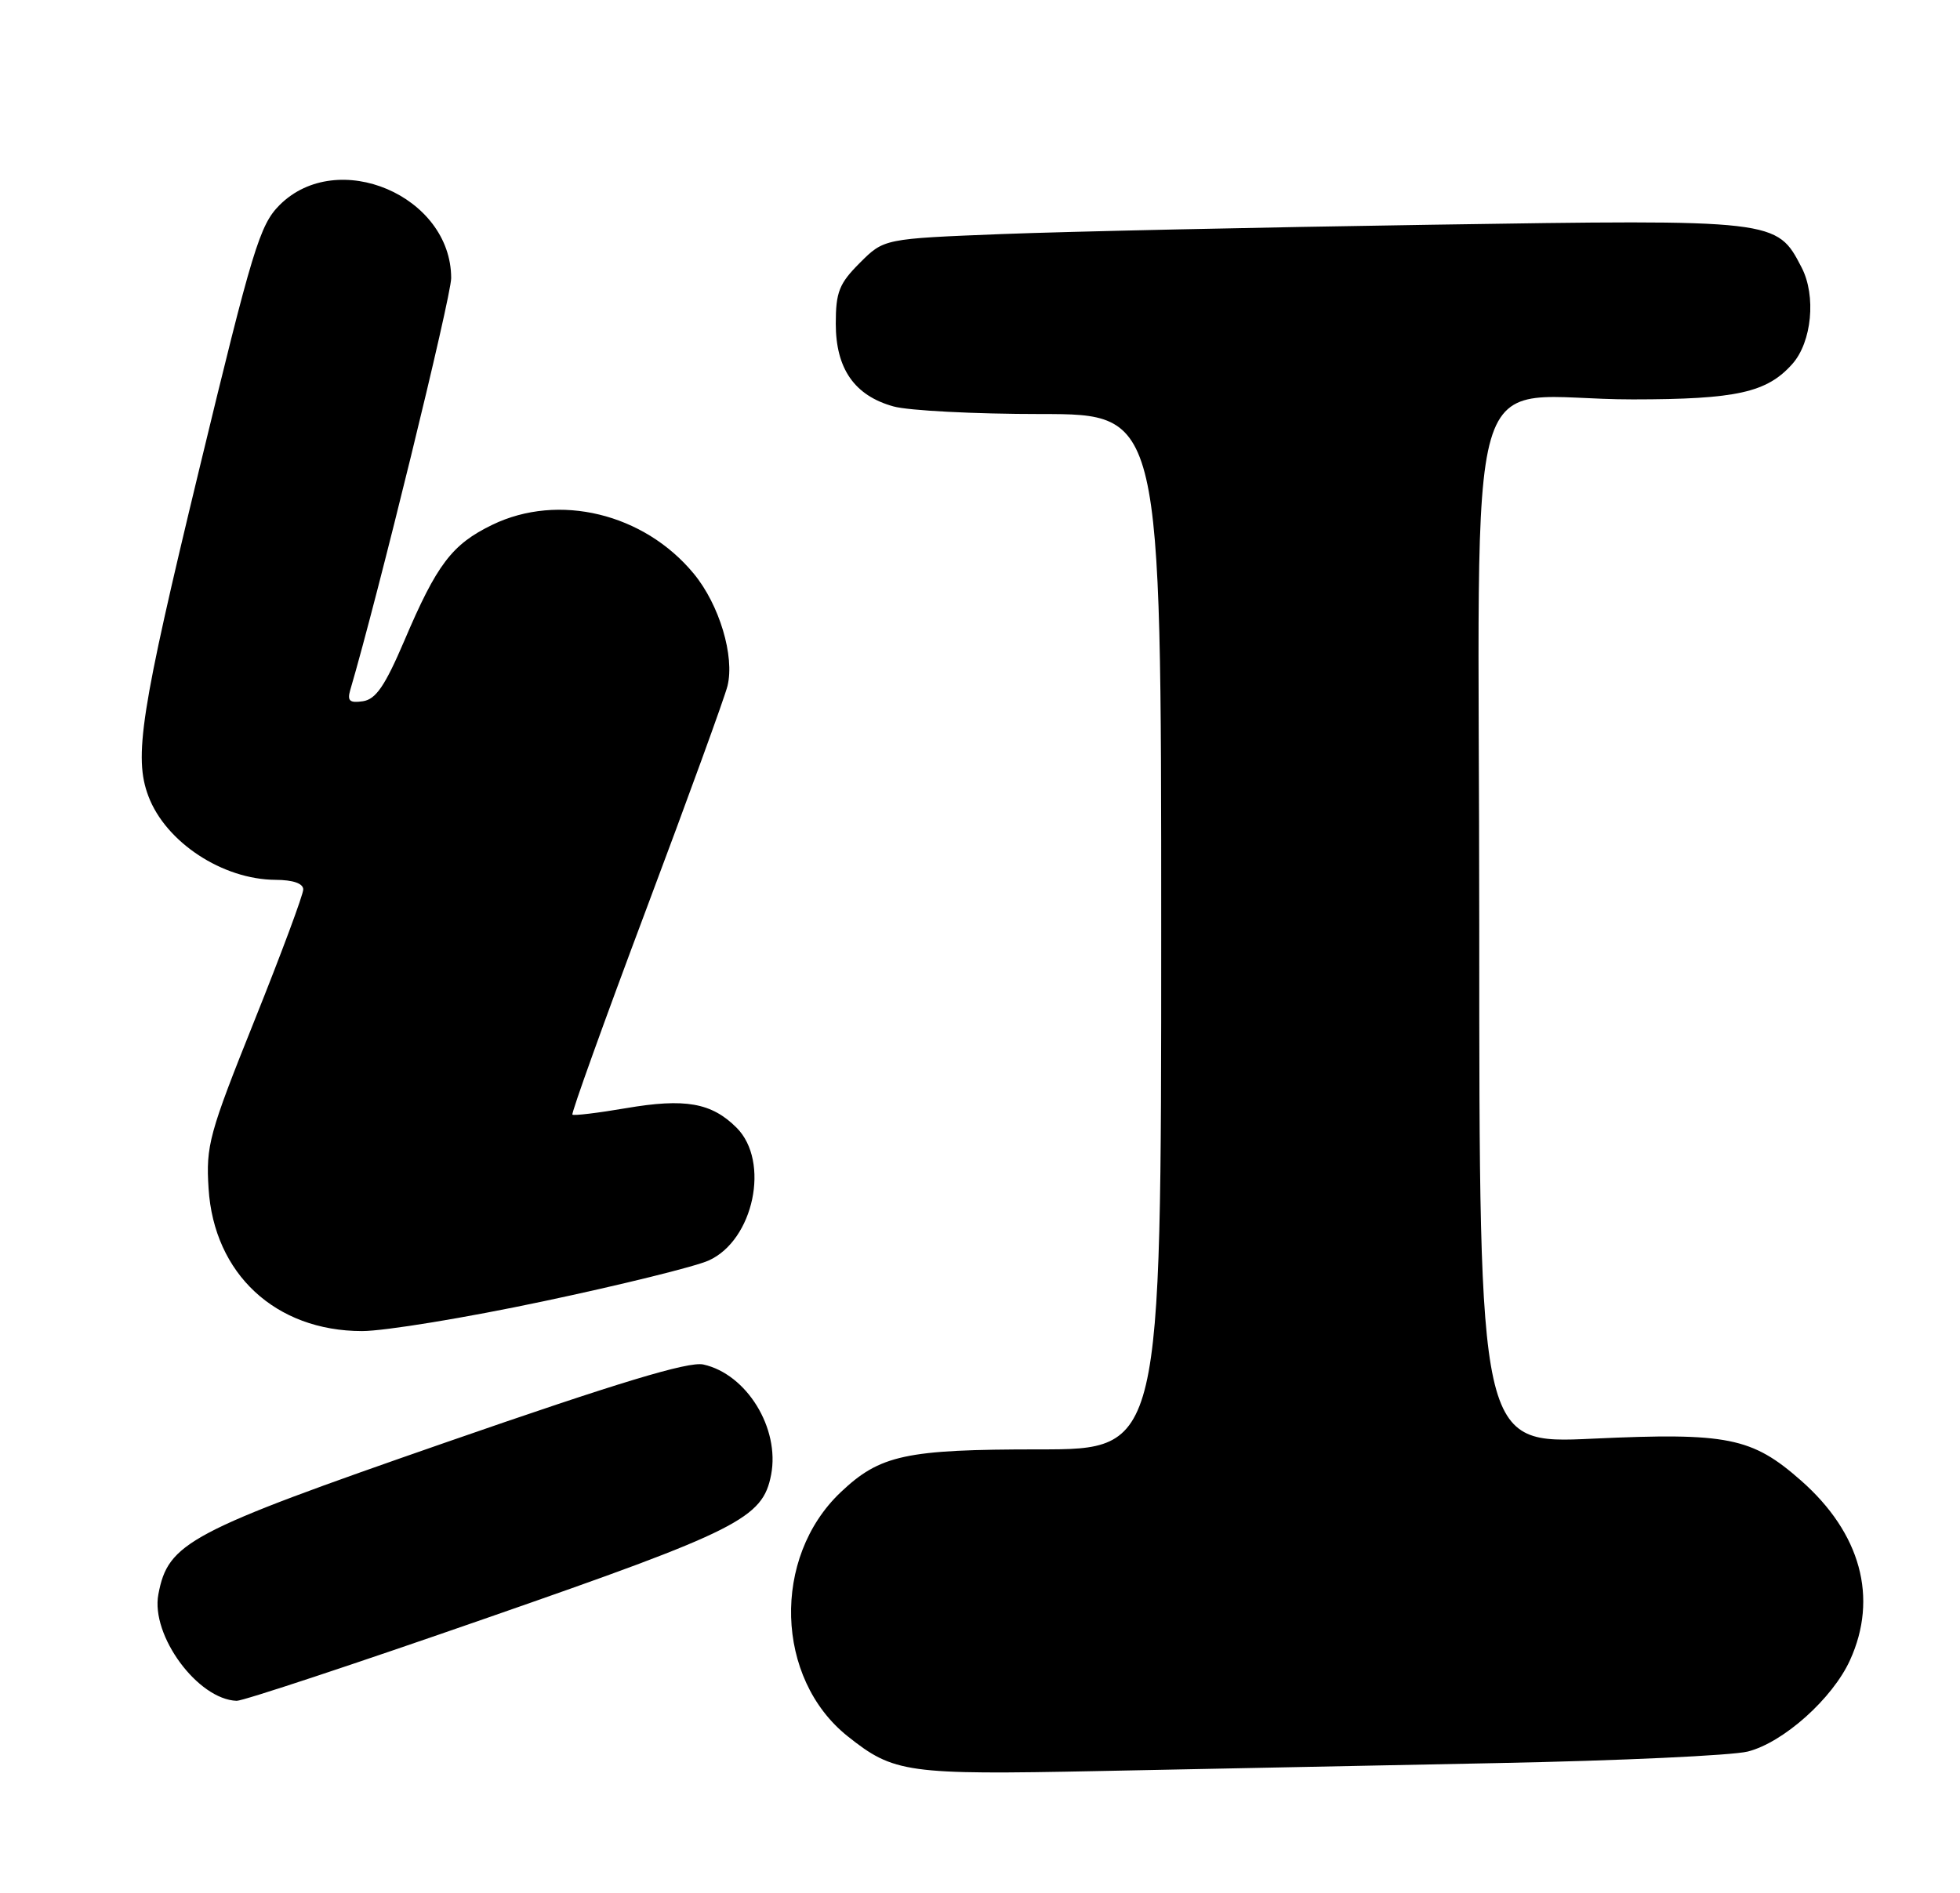 <?xml version="1.0" encoding="UTF-8" standalone="no"?>
<!DOCTYPE svg PUBLIC "-//W3C//DTD SVG 1.1//EN" "http://www.w3.org/Graphics/SVG/1.1/DTD/svg11.dtd" >
<svg xmlns="http://www.w3.org/2000/svg" xmlns:xlink="http://www.w3.org/1999/xlink" version="1.1" viewBox="0 0 265 256">
 <g >
 <path fill="currentColor"
d=" M 202.50 238.42 C 219.00 238.10 234.21 237.39 236.31 236.86 C 241.12 235.64 247.77 229.70 250.13 224.50 C 253.97 216.07 251.58 207.32 243.50 200.21 C 236.87 194.37 233.57 193.71 215.35 194.55 C 200.00 195.27 200.00 195.27 200.00 125.26 C 200.00 44.67 197.27 54.03 220.78 54.01 C 234.78 54.00 238.89 53.09 242.33 49.22 C 244.97 46.25 245.57 40.01 243.59 36.18 C 240.22 29.67 240.28 29.67 193.55 30.39 C 170.42 30.74 144.31 31.31 135.51 31.65 C 119.52 32.28 119.52 32.28 116.26 35.54 C 113.46 38.34 113.00 39.49 113.00 43.77 C 113.00 49.86 115.53 53.50 120.80 54.96 C 122.83 55.53 131.81 55.99 140.75 55.99 C 157.00 56.00 157.00 56.00 157.00 126.00 C 157.00 196.00 157.00 196.00 140.47 196.00 C 122.45 196.00 118.98 196.75 113.66 201.80 C 104.34 210.64 104.81 226.98 114.60 234.79 C 120.85 239.77 122.59 240.02 148.50 239.50 C 161.70 239.23 186.00 238.75 202.50 238.42 Z  M 65.91 218.77 C 99.91 206.95 103.13 205.32 104.26 199.42 C 105.46 193.14 100.95 185.81 95.09 184.52 C 93.09 184.08 83.61 186.95 60.15 195.10 C 25.45 207.16 22.73 208.60 21.41 215.61 C 20.37 221.17 26.74 229.82 32.00 230.00 C 32.83 230.03 48.08 224.98 65.91 218.77 Z  M 73.49 175.97 C 83.95 173.76 93.99 171.28 95.81 170.46 C 101.91 167.72 104.15 157.06 99.59 152.50 C 96.21 149.12 92.63 148.49 84.63 149.86 C 80.82 150.51 77.57 150.90 77.39 150.73 C 77.22 150.55 81.71 138.05 87.38 122.95 C 93.05 107.85 97.99 94.27 98.36 92.76 C 99.35 88.74 97.26 81.77 93.81 77.59 C 87.09 69.43 75.54 66.62 66.56 70.97 C 61.11 73.61 59.06 76.31 54.66 86.66 C 52.05 92.76 50.82 94.57 49.06 94.83 C 47.28 95.09 46.93 94.78 47.35 93.33 C 51.04 80.81 61.00 40.13 61.00 37.61 C 61.00 26.47 45.62 19.92 37.80 27.73 C 35.12 30.42 34.14 33.64 26.93 63.49 C 19.01 96.26 18.06 102.39 20.07 107.68 C 22.42 113.90 30.09 118.94 37.25 118.98 C 39.62 118.99 41.00 119.47 41.00 120.28 C 41.00 120.98 38.03 128.97 34.40 138.02 C 28.26 153.32 27.83 154.93 28.20 160.72 C 28.93 172.27 37.26 180.00 48.96 180.00 C 52.00 180.00 63.04 178.19 73.49 175.97 Z "/>
</g>
</svg>